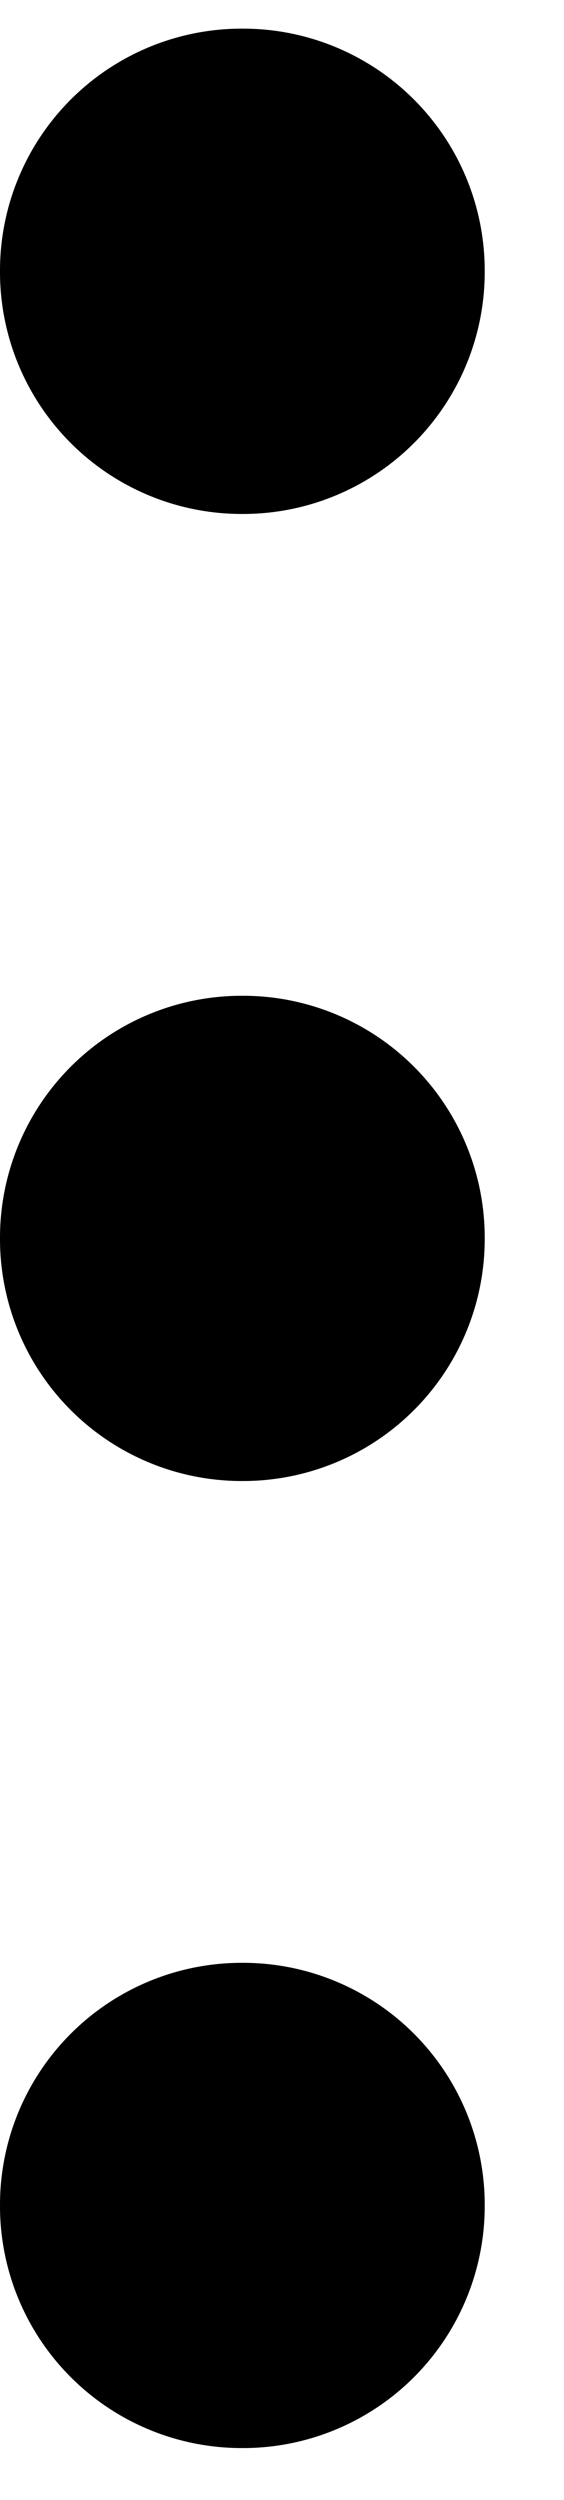 <svg width="7" height="31" viewBox="0 0 7 31" fill="none" xmlns="http://www.w3.org/2000/svg">
<path d="M3 15.347H3.016V15.364H3V15.347ZM3 3.355H3.016V3.373H3V3.355ZM3 27.338H3.016V27.355H3V27.338Z" stroke="black" stroke-width="6" stroke-linejoin="round"/>
</svg>
